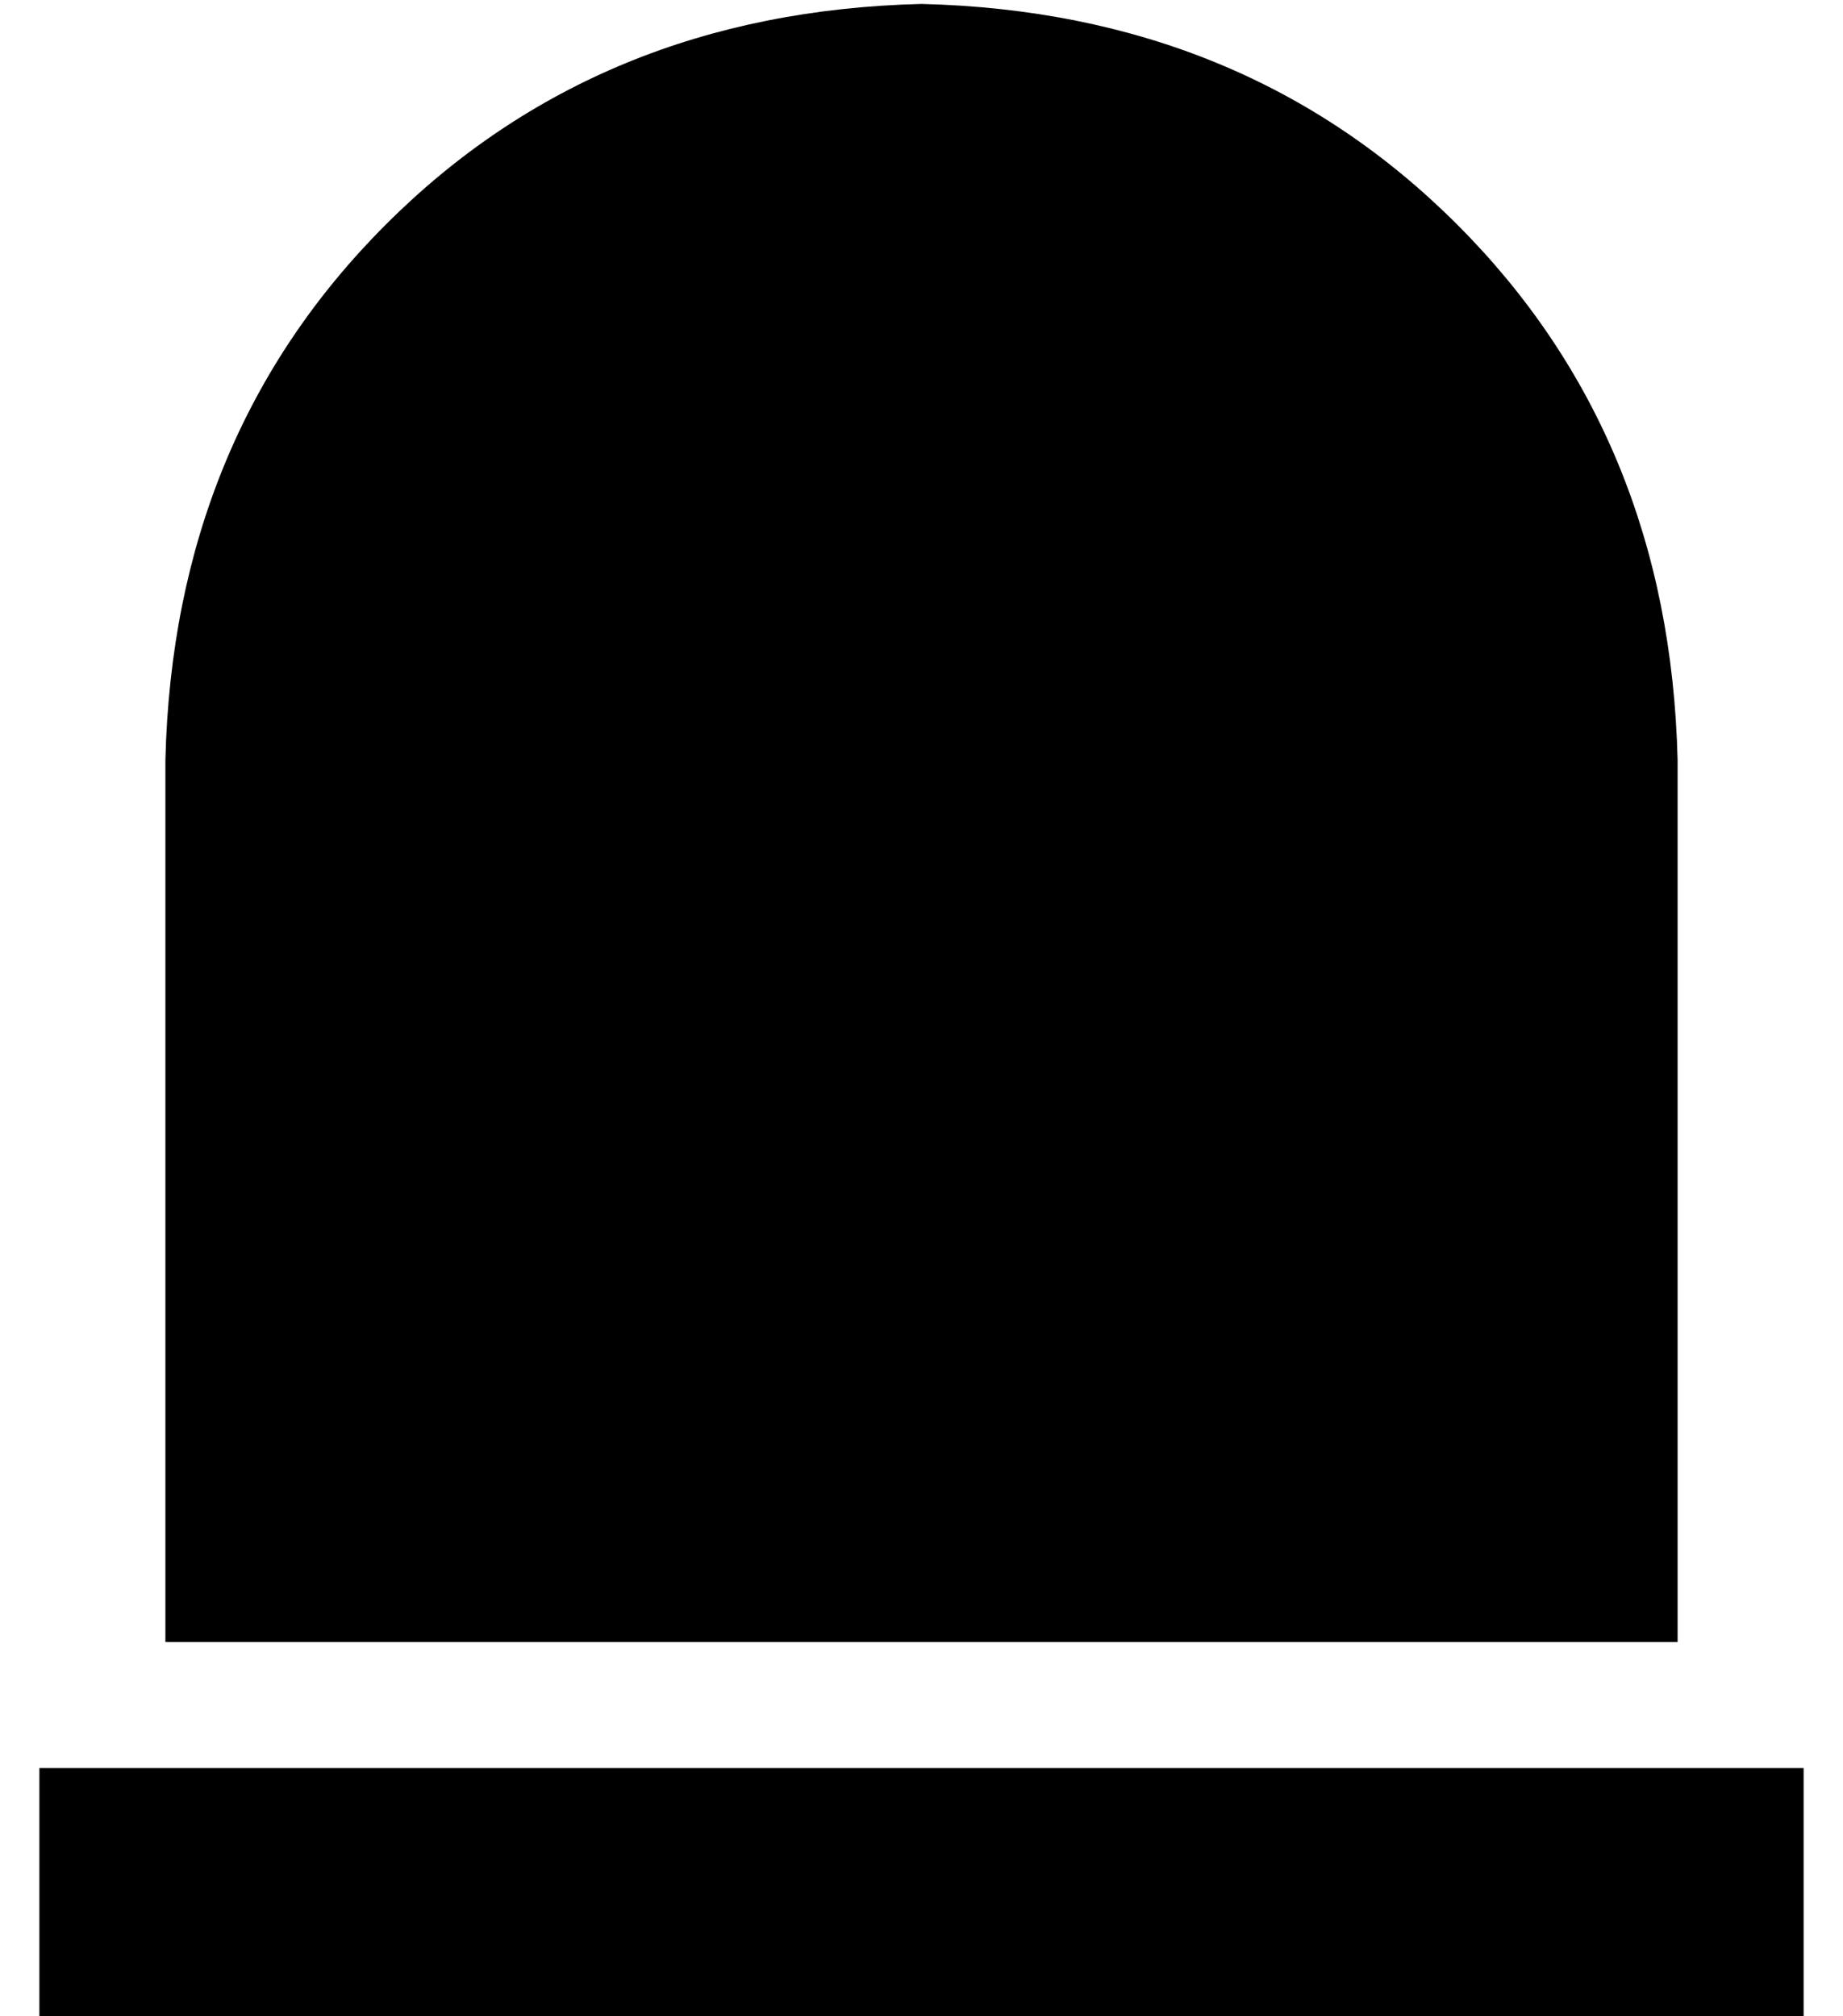 <?xml version="1.0" standalone="no"?>
<!DOCTYPE svg PUBLIC "-//W3C//DTD SVG 1.1//EN" "http://www.w3.org/Graphics/SVG/1.1/DTD/svg11.dtd" >
<svg xmlns="http://www.w3.org/2000/svg" xmlns:xlink="http://www.w3.org/1999/xlink" version="1.1" viewBox="-10 -40 468 512">
   <path fill="currentColor"
d="M224 -39q-82 2 -136 56v0v0q-54 54 -56 136v224v0h384v0v-224v0q-2 -82 -56 -136t-136 -56v0zM32 409h-32h32h-32v64v0h32h416v-64v0h-32h-384z" />
</svg>
